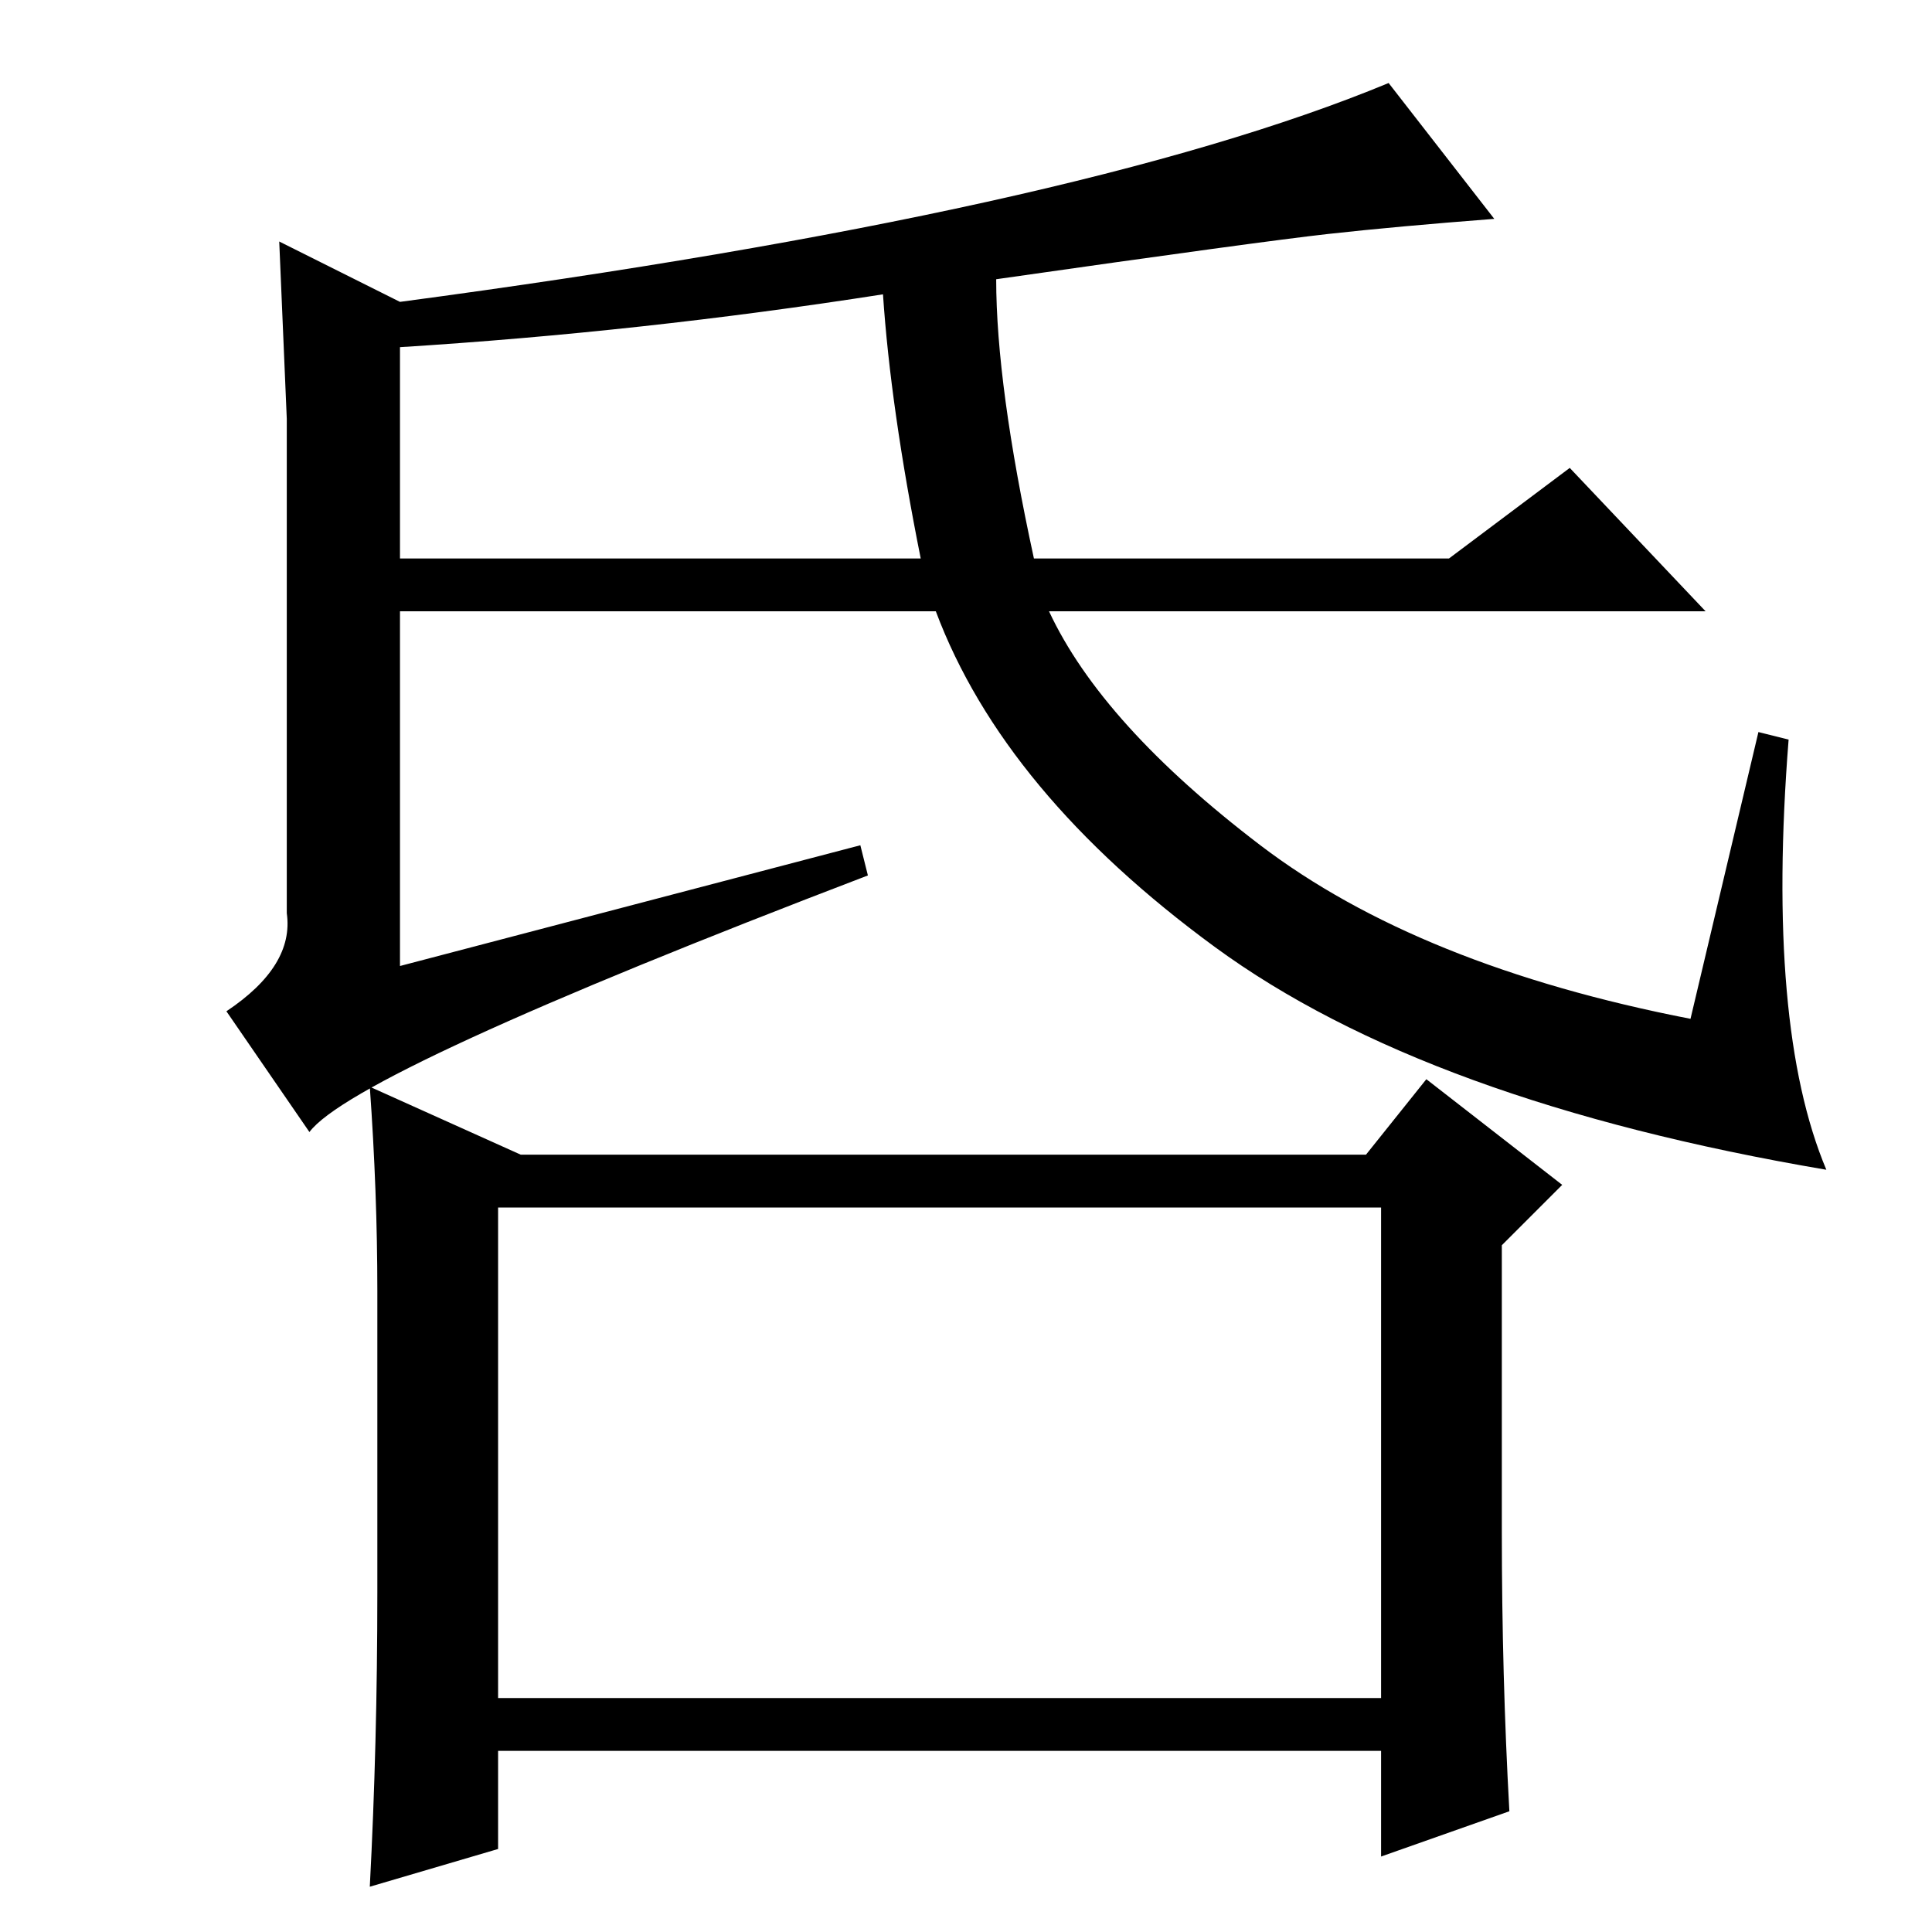 <?xml version="1.0" standalone="no"?>
<!DOCTYPE svg PUBLIC "-//W3C//DTD SVG 1.1//EN" "http://www.w3.org/Graphics/SVG/1.1/DTD/svg11.dtd" >
<svg xmlns="http://www.w3.org/2000/svg" xmlns:xlink="http://www.w3.org/1999/xlink" version="1.1" viewBox="0 -36 256 256">
  <g transform="matrix(1 0 0 -1 0 220)">
   <path fill="currentColor"
d="M66 96v-65h117v65h-117zM199 53q0 -19 1 -37l-17 -6v14h-117v-13l-17 -5q1 19 1 39v40q0 13 -1 27l20 -9h112l8 10l18 -14l-8 -8v-38zM192 182l16 12l18 -19h-87q7 -15 28 -31t57 -23l9 38l4 -1q-3 -38 5 -57q-53 9 -81 29.5t-37 44.5h-71v-47l61 16l1 -4
q-68 -26 -74 -34l-11 16q9 6 8 13v65.5t-1 23.5l16 -8q90 12 131 29l14 -18q-13 -1 -22 -2t-44 -6q0 -14 5 -37h55zM53 210v-28h69q-4 20 -5 35q-32 -5 -64 -7z" />
  </g>

</svg>
